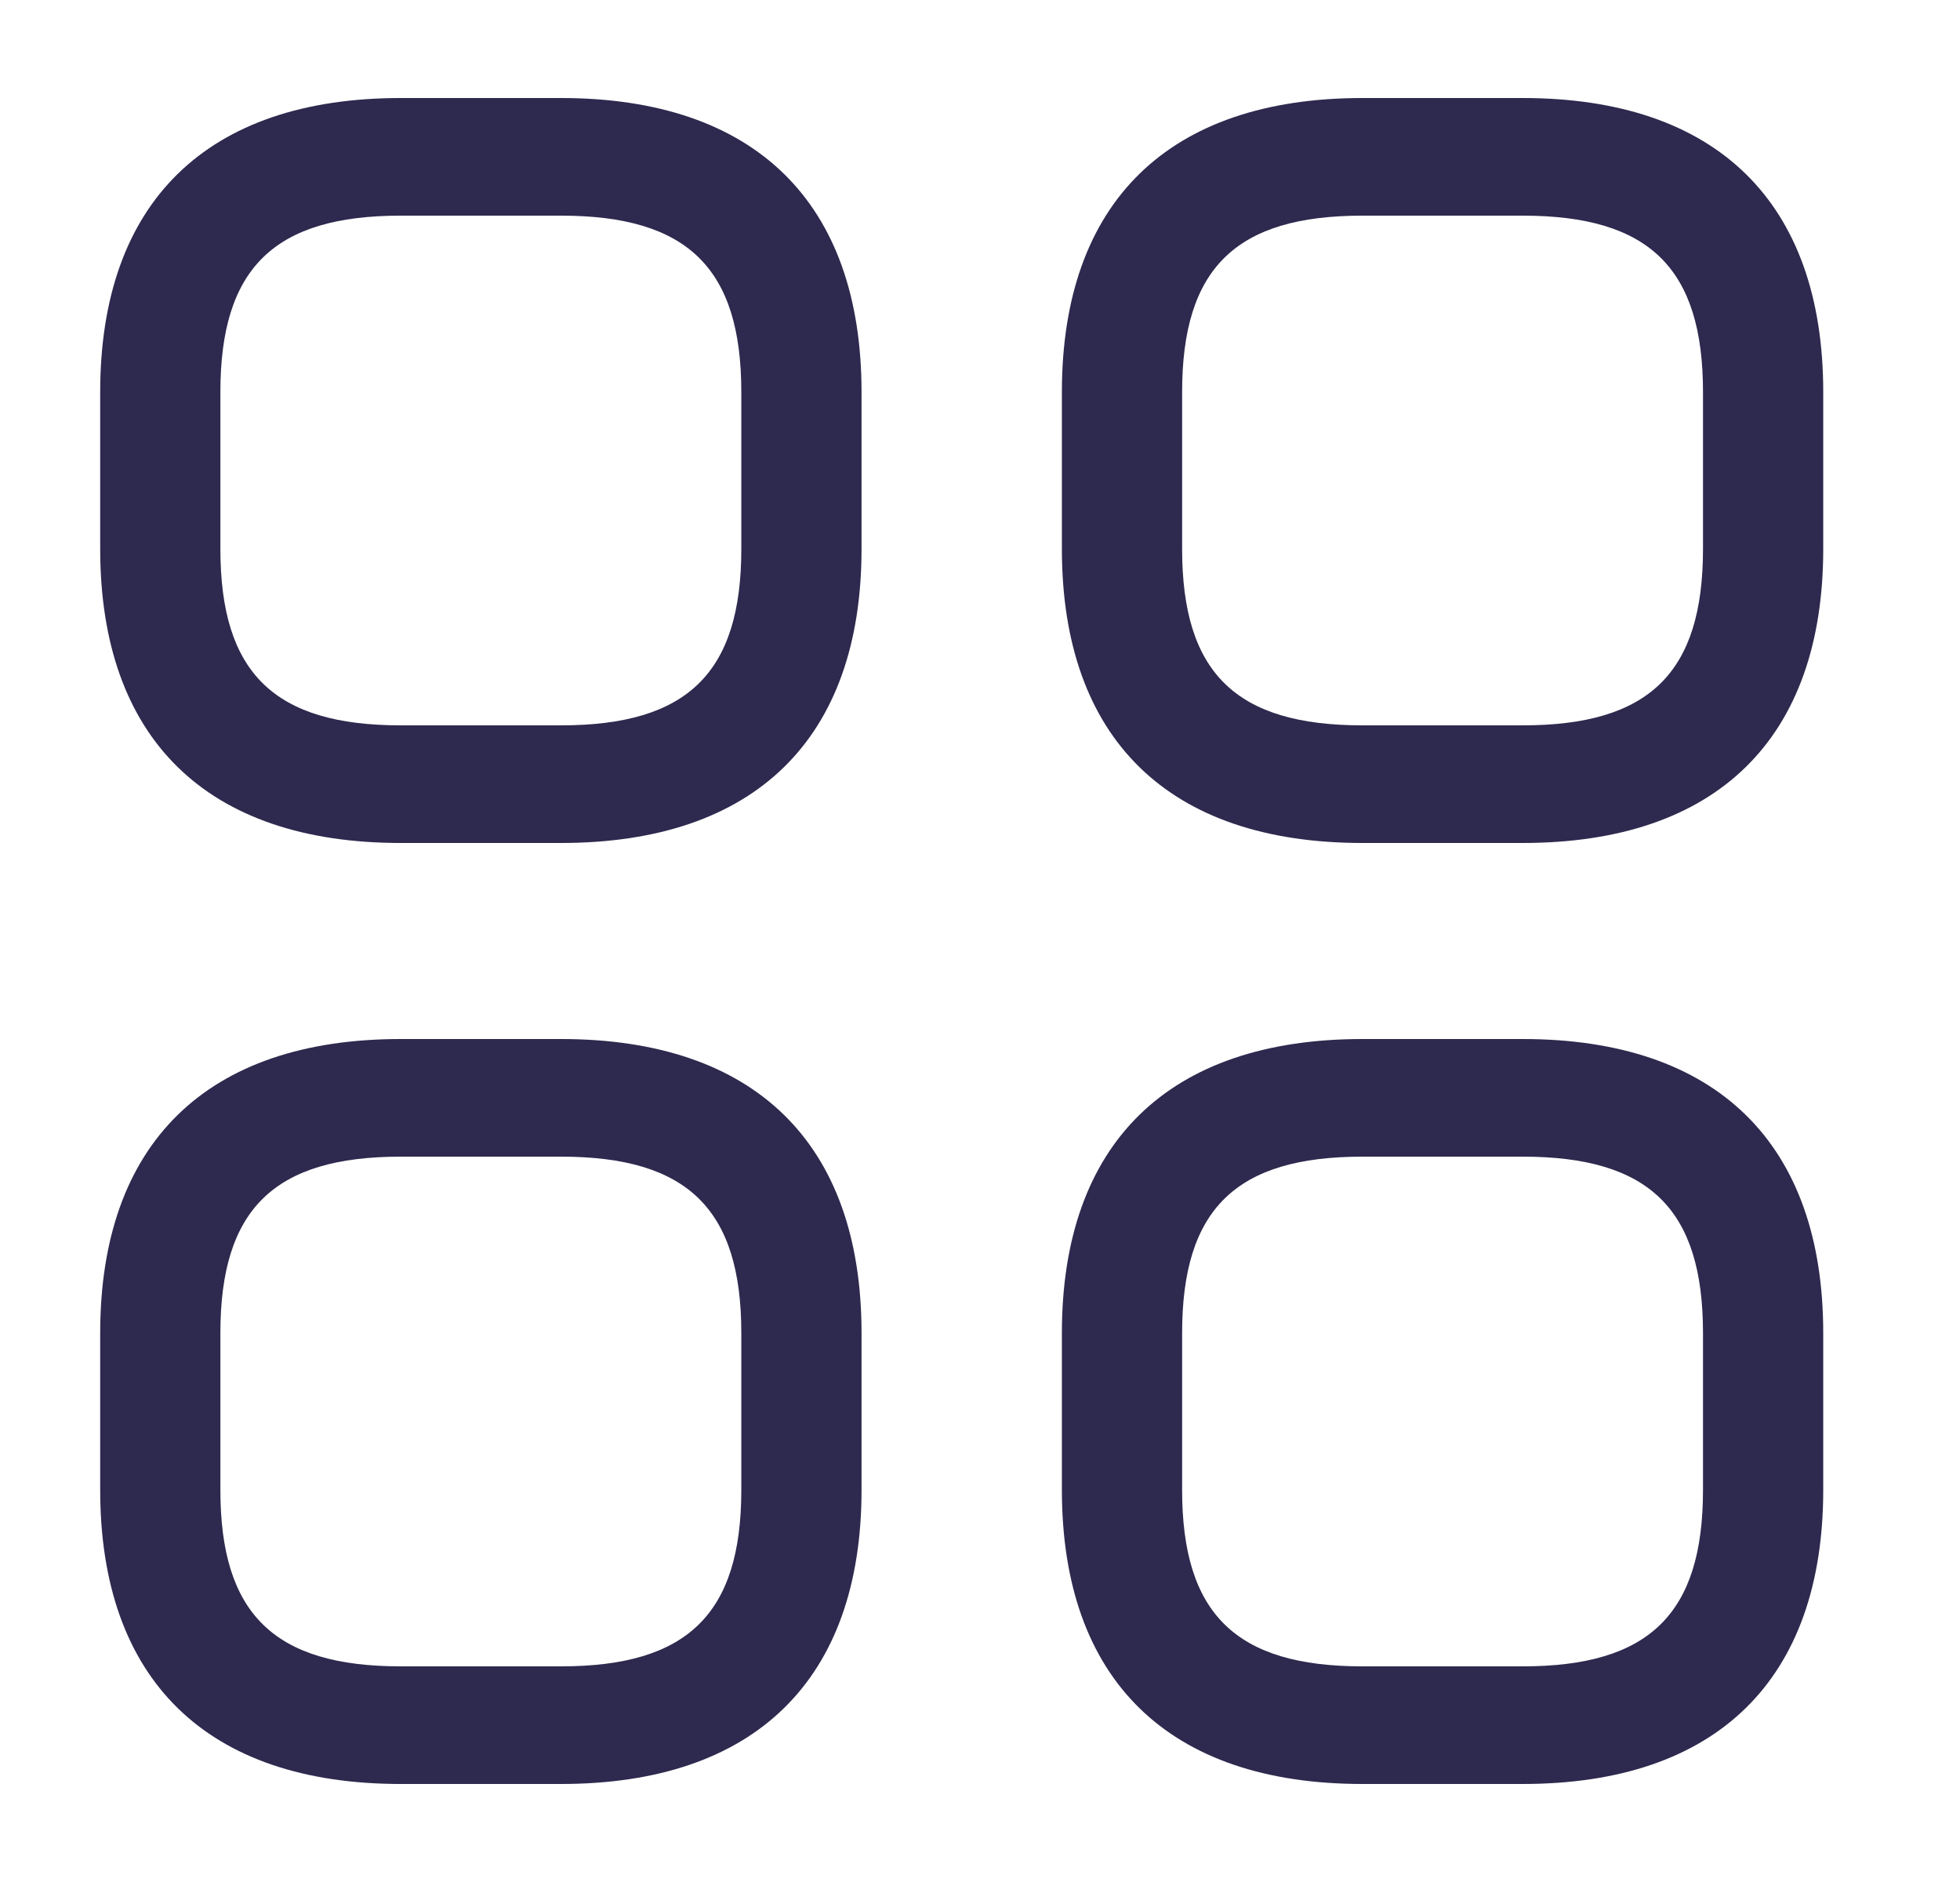 <svg width="50" height="48" viewBox="0 0 50 48" fill="none" xmlns="http://www.w3.org/2000/svg" xmlns:xlink="http://www.w3.org/1999/xlink">
<path d="M14.311,21.5L10.222,21.5C5.275,21.5 2.556,18.84 2.556,14L2.556,10C2.556,5.16 5.275,2.5 10.222,2.5L14.311,2.5C19.259,2.5 21.978,5.16 21.978,10L21.978,14C21.978,18.84 19.259,21.5 14.311,21.5ZM10.222,5.5C6.992,5.5 5.622,6.84 5.622,10L5.622,14C5.622,17.16 6.992,18.5 10.222,18.5L14.311,18.5C17.541,18.5 18.911,17.16 18.911,14L18.911,10C18.911,6.84 17.541,5.5 14.311,5.5L10.222,5.5Z" fill="#2E294E"/>
<path d="M38.844,21.5L34.756,21.5C29.808,21.5 27.089,18.84 27.089,14L27.089,10C27.089,5.16 29.808,2.5 34.756,2.5L38.844,2.5C43.792,2.5 46.511,5.16 46.511,10L46.511,14C46.511,18.84 43.792,21.5 38.844,21.5ZM34.756,5.5C31.525,5.5 30.156,6.84 30.156,10L30.156,14C30.156,17.16 31.525,18.5 34.756,18.5L38.844,18.5C42.075,18.5 43.444,17.16 43.444,14L43.444,10C43.444,6.84 42.075,5.5 38.844,5.5L34.756,5.5Z" fill="#2E294E"/>
<path d="M38.844,45.5L34.756,45.5C29.808,45.5 27.089,42.84 27.089,38L27.089,34C27.089,29.16 29.808,26.5 34.756,26.5L38.844,26.5C43.792,26.5 46.511,29.16 46.511,34L46.511,38C46.511,42.84 43.792,45.5 38.844,45.5ZM34.756,29.5C31.525,29.5 30.156,30.84 30.156,34L30.156,38C30.156,41.16 31.525,42.5 34.756,42.5L38.844,42.5C42.075,42.5 43.444,41.16 43.444,38L43.444,34C43.444,30.84 42.075,29.5 38.844,29.5L34.756,29.5Z" fill="#2E294E"/>
<path d="M14.311,45.5L10.222,45.5C5.275,45.5 2.556,42.84 2.556,38L2.556,34C2.556,29.16 5.275,26.5 10.222,26.5L14.311,26.5C19.259,26.5 21.978,29.16 21.978,34L21.978,38C21.978,42.84 19.259,45.5 14.311,45.5ZM10.222,29.5C6.992,29.5 5.622,30.84 5.622,34L5.622,38C5.622,41.16 6.992,42.5 10.222,42.5L14.311,42.5C17.541,42.5 18.911,41.16 18.911,38L18.911,34C18.911,30.84 17.541,29.5 14.311,29.5L10.222,29.5Z" fill="#2E294E"/>
</svg>
